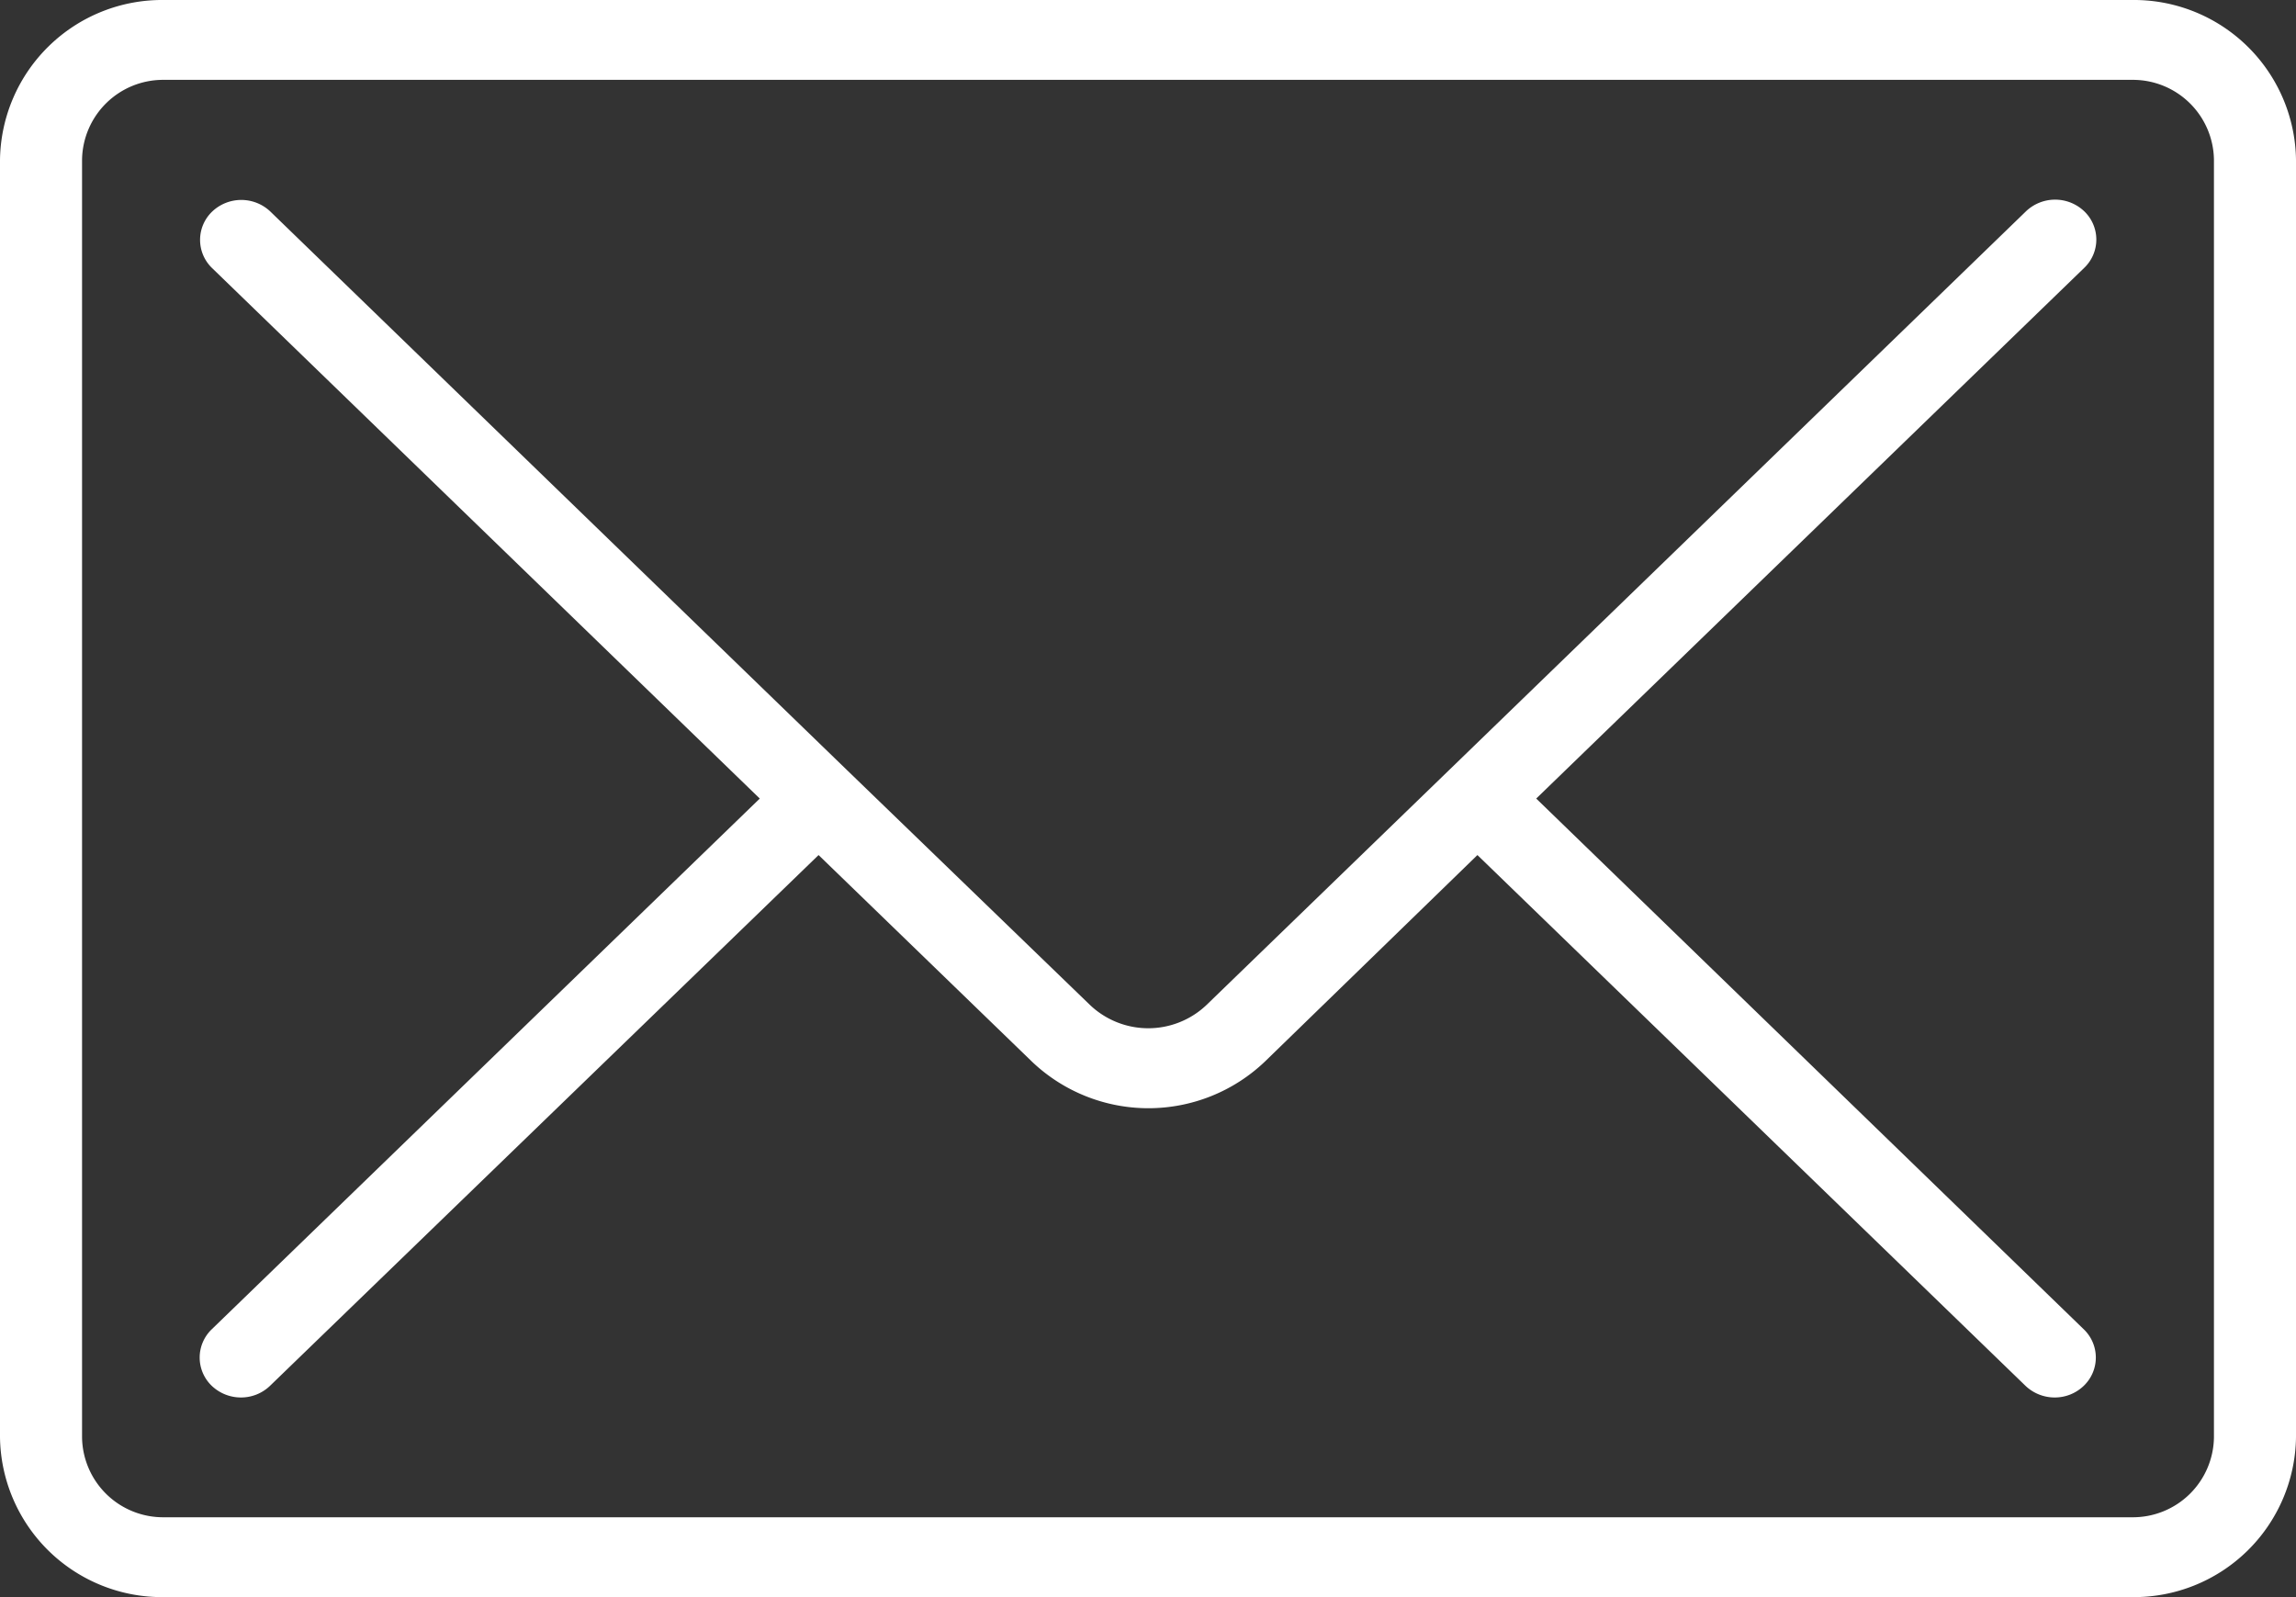 <svg xmlns="http://www.w3.org/2000/svg" id="그룹_416" width="23" height="16" viewBox="0 0 23 16">
    <rect x="0" y="0" width="23" height="16" fill="#333333" stroke="none"/>
    <defs>
        <style>
            .cls-1{fill:#fff}
        </style>
    </defs>
    <path id="패스_371" d="M21.357 0H1.643A1.624 1.624 0 0 0 0 1.6v12.8A1.624 1.624 0 0 0 1.643 16h19.714A1.624 1.624 0 0 0 23 14.4V1.6A1.624 1.624 0 0 0 21.357 0zm.821 14.4a.812.812 0 0 1-.821.8H1.643a.812.812 0 0 1-.821-.8V1.6a.812.812 0 0 1 .821-.8h19.714a.812.812 0 0 1 .821.8z" class="cls-1"/>
    <path id="패스_372" d="M20.879 2.117a.423.423 0 0 0-.584 0l-5.781 5.6-2.427 2.35a.847.847 0 0 1-1.169 0L8.49 7.72l-5.781-5.6a.423.423 0 0 0-.584 0 .392.392 0 0 0 0 .566L7.611 8l-5.49 5.317a.392.392 0 0 0 0 .566.424.424 0 0 0 .292.117.418.418 0 0 0 .292-.117L8.2 8.566l2.136 2.068a1.691 1.691 0 0 0 2.336 0L14.8 8.566l5.49 5.317a.424.424 0 0 0 .292.117.418.418 0 0 0 .292-.117.392.392 0 0 0 0-.566L15.389 8l5.49-5.317a.392.392 0 0 0 0-.566z" class="cls-1"/>
</svg>
